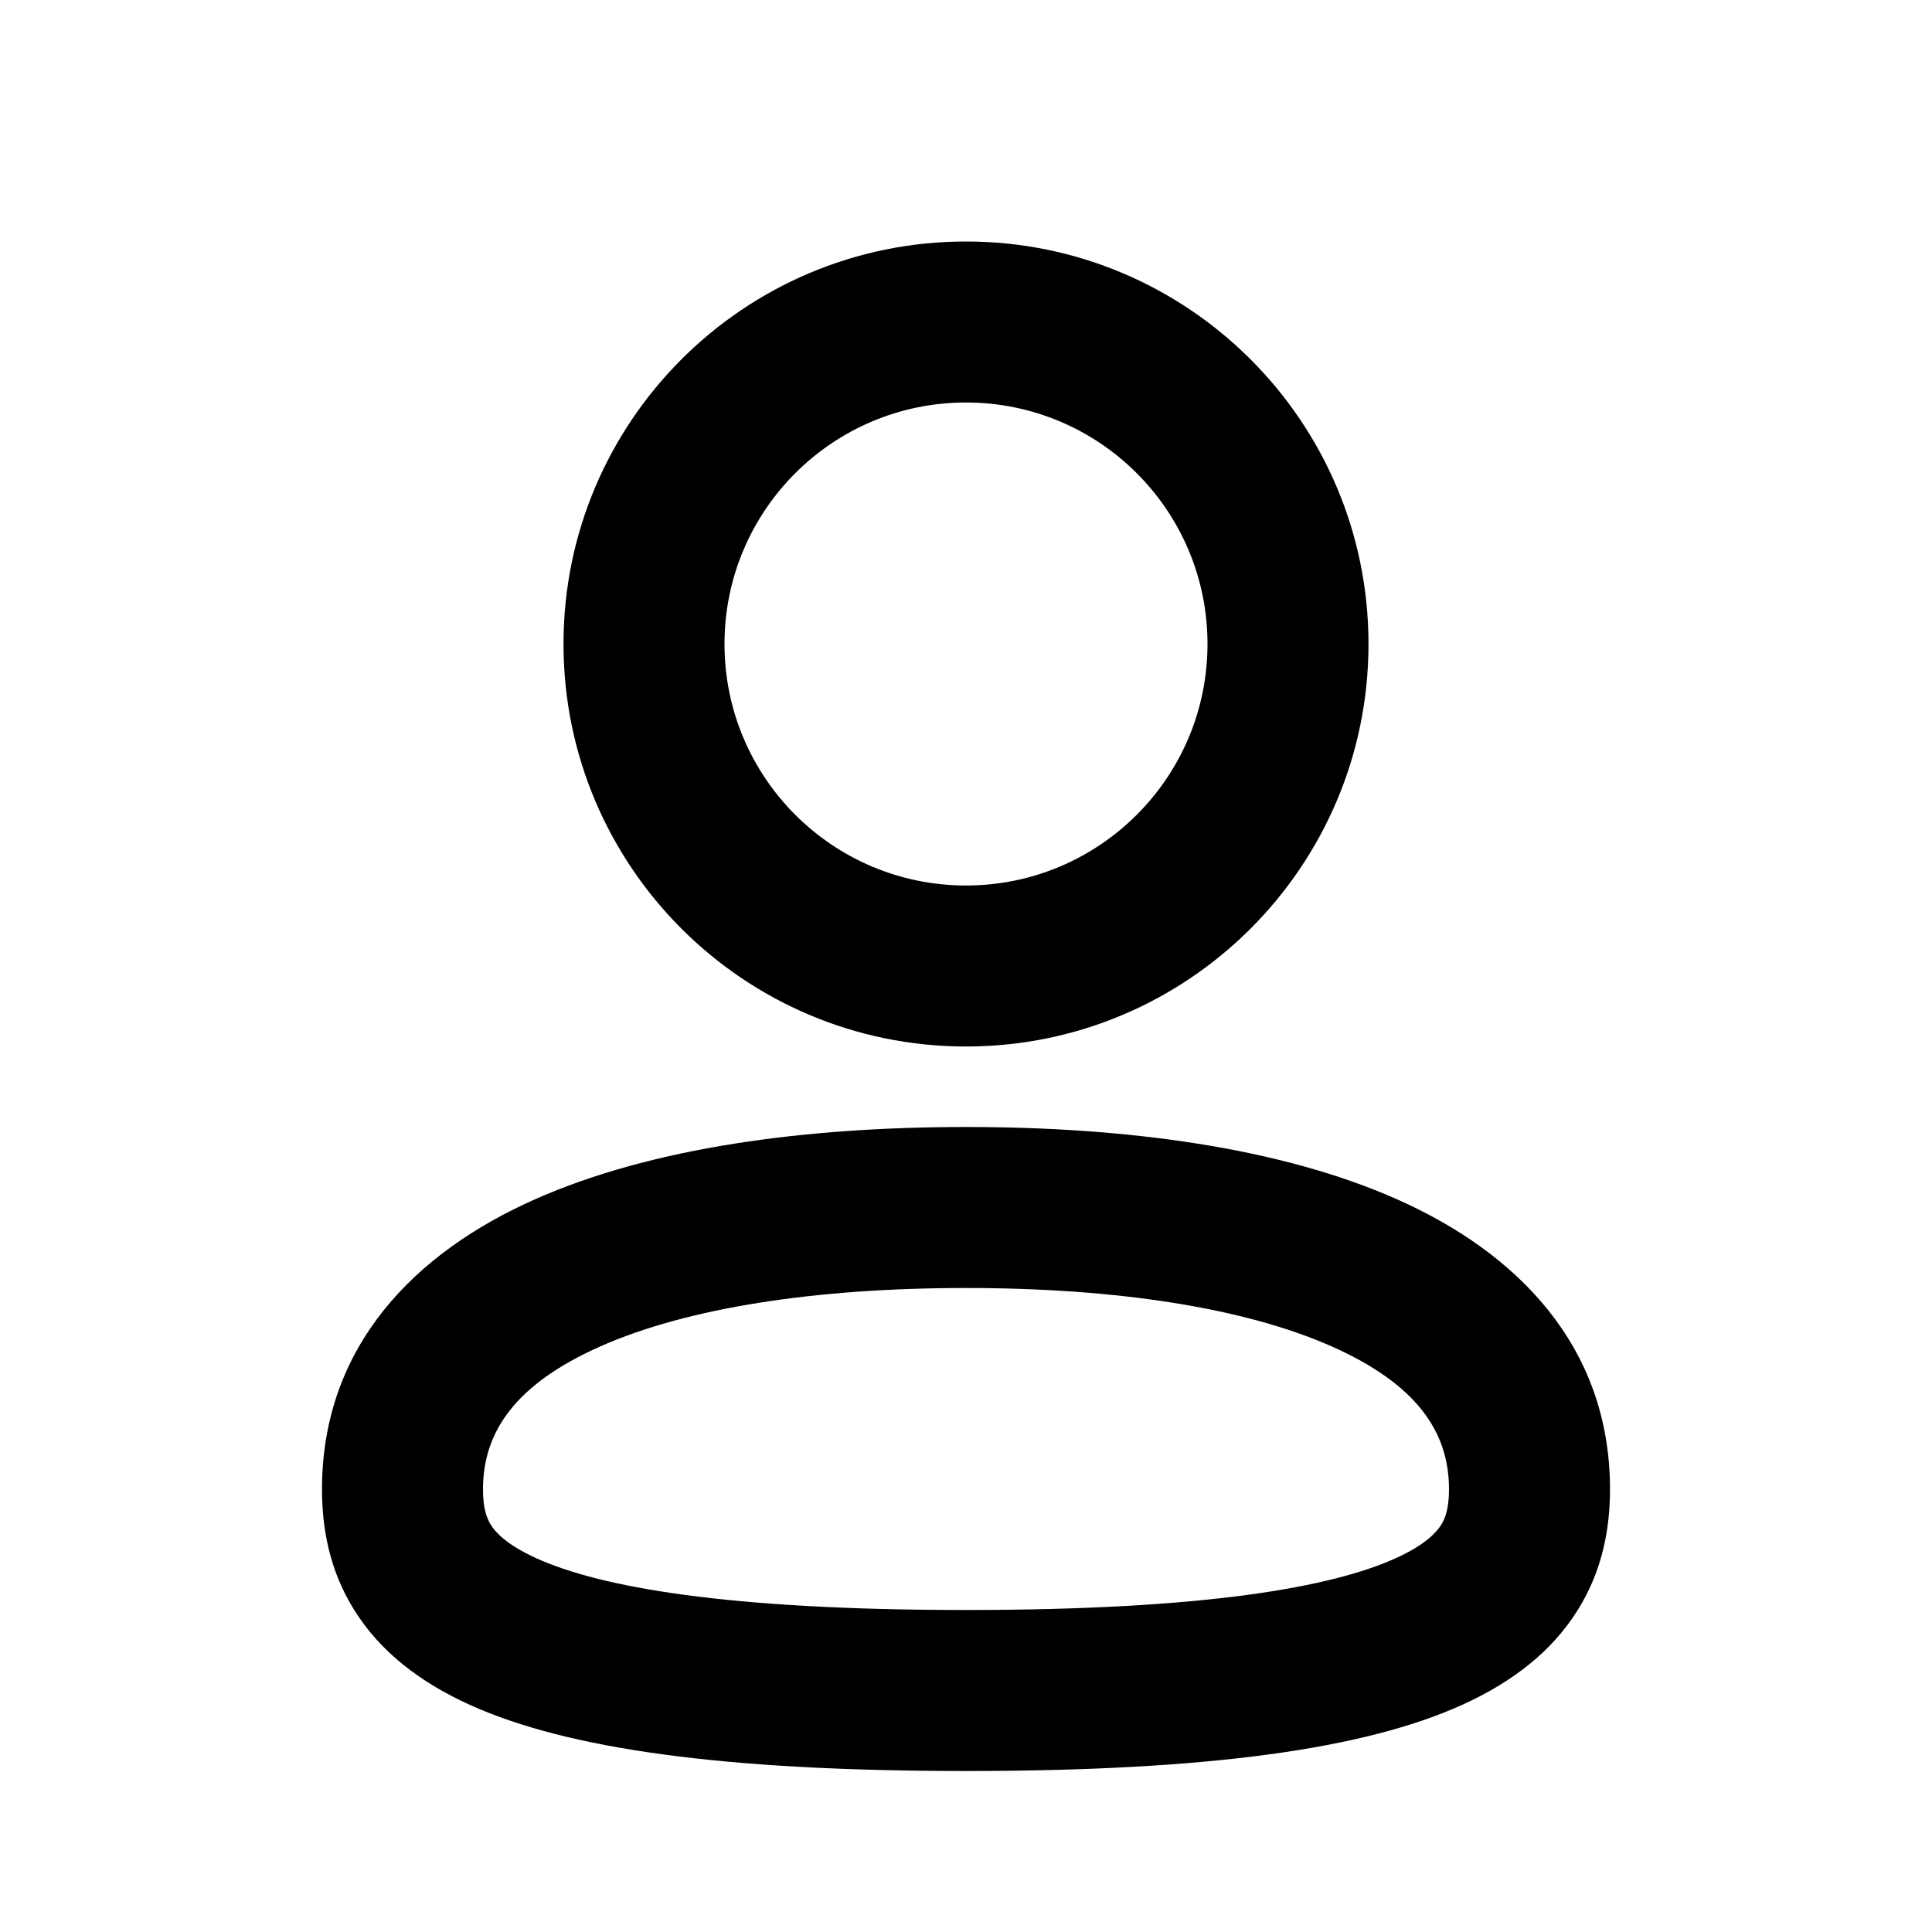 <svg
			viewBox='0 0 24 24'
			fill='currentColor'
			xmlns='http://www.w3.org/2000/svg'
		>
			<path
				fill-rule='none'
				clip-rule='evenodd'
				d='M12 5C10.343 5 9 6.343 9 8C9 9.657 10.343 11 12 11C13.657 11 15 9.657 15 8C15 6.343 13.657 5 12 5ZM7 8C7 5.239 9.239 3 12 3C14.761 3 17 5.239 17 8C17 10.761 14.761 13 12 13C9.239 13 7 10.761 7 8ZM7.456 16.726C6.402 17.195 6 17.786 6 18.5C6 18.724 6.04 18.85 6.097 18.942C6.155 19.034 6.292 19.189 6.662 19.357C7.453 19.715 9.016 20 12 20C14.984 20 16.547 19.715 17.338 19.357C17.708 19.189 17.845 19.034 17.903 18.942C17.96 18.85 18 18.724 18 18.5C18 17.786 17.598 17.195 16.544 16.726C15.461 16.246 13.872 16 12 16C10.128 16 8.539 16.246 7.456 16.726ZM6.644 14.899C8.095 14.254 10.006 14 12 14C13.994 14 15.905 14.254 17.356 14.899C18.835 15.555 20 16.714 20 18.5C20 18.967 19.915 19.498 19.597 20.004C19.28 20.511 18.792 20.894 18.162 21.179C16.953 21.726 15.016 22 12 22C8.984 22 7.047 21.726 5.838 21.179C5.208 20.894 4.72 20.511 4.403 20.004C4.085 19.498 4 18.967 4 18.5C4 16.714 5.165 15.555 6.644 14.899Z'
				fill='currentColor'
			/>
		</svg>